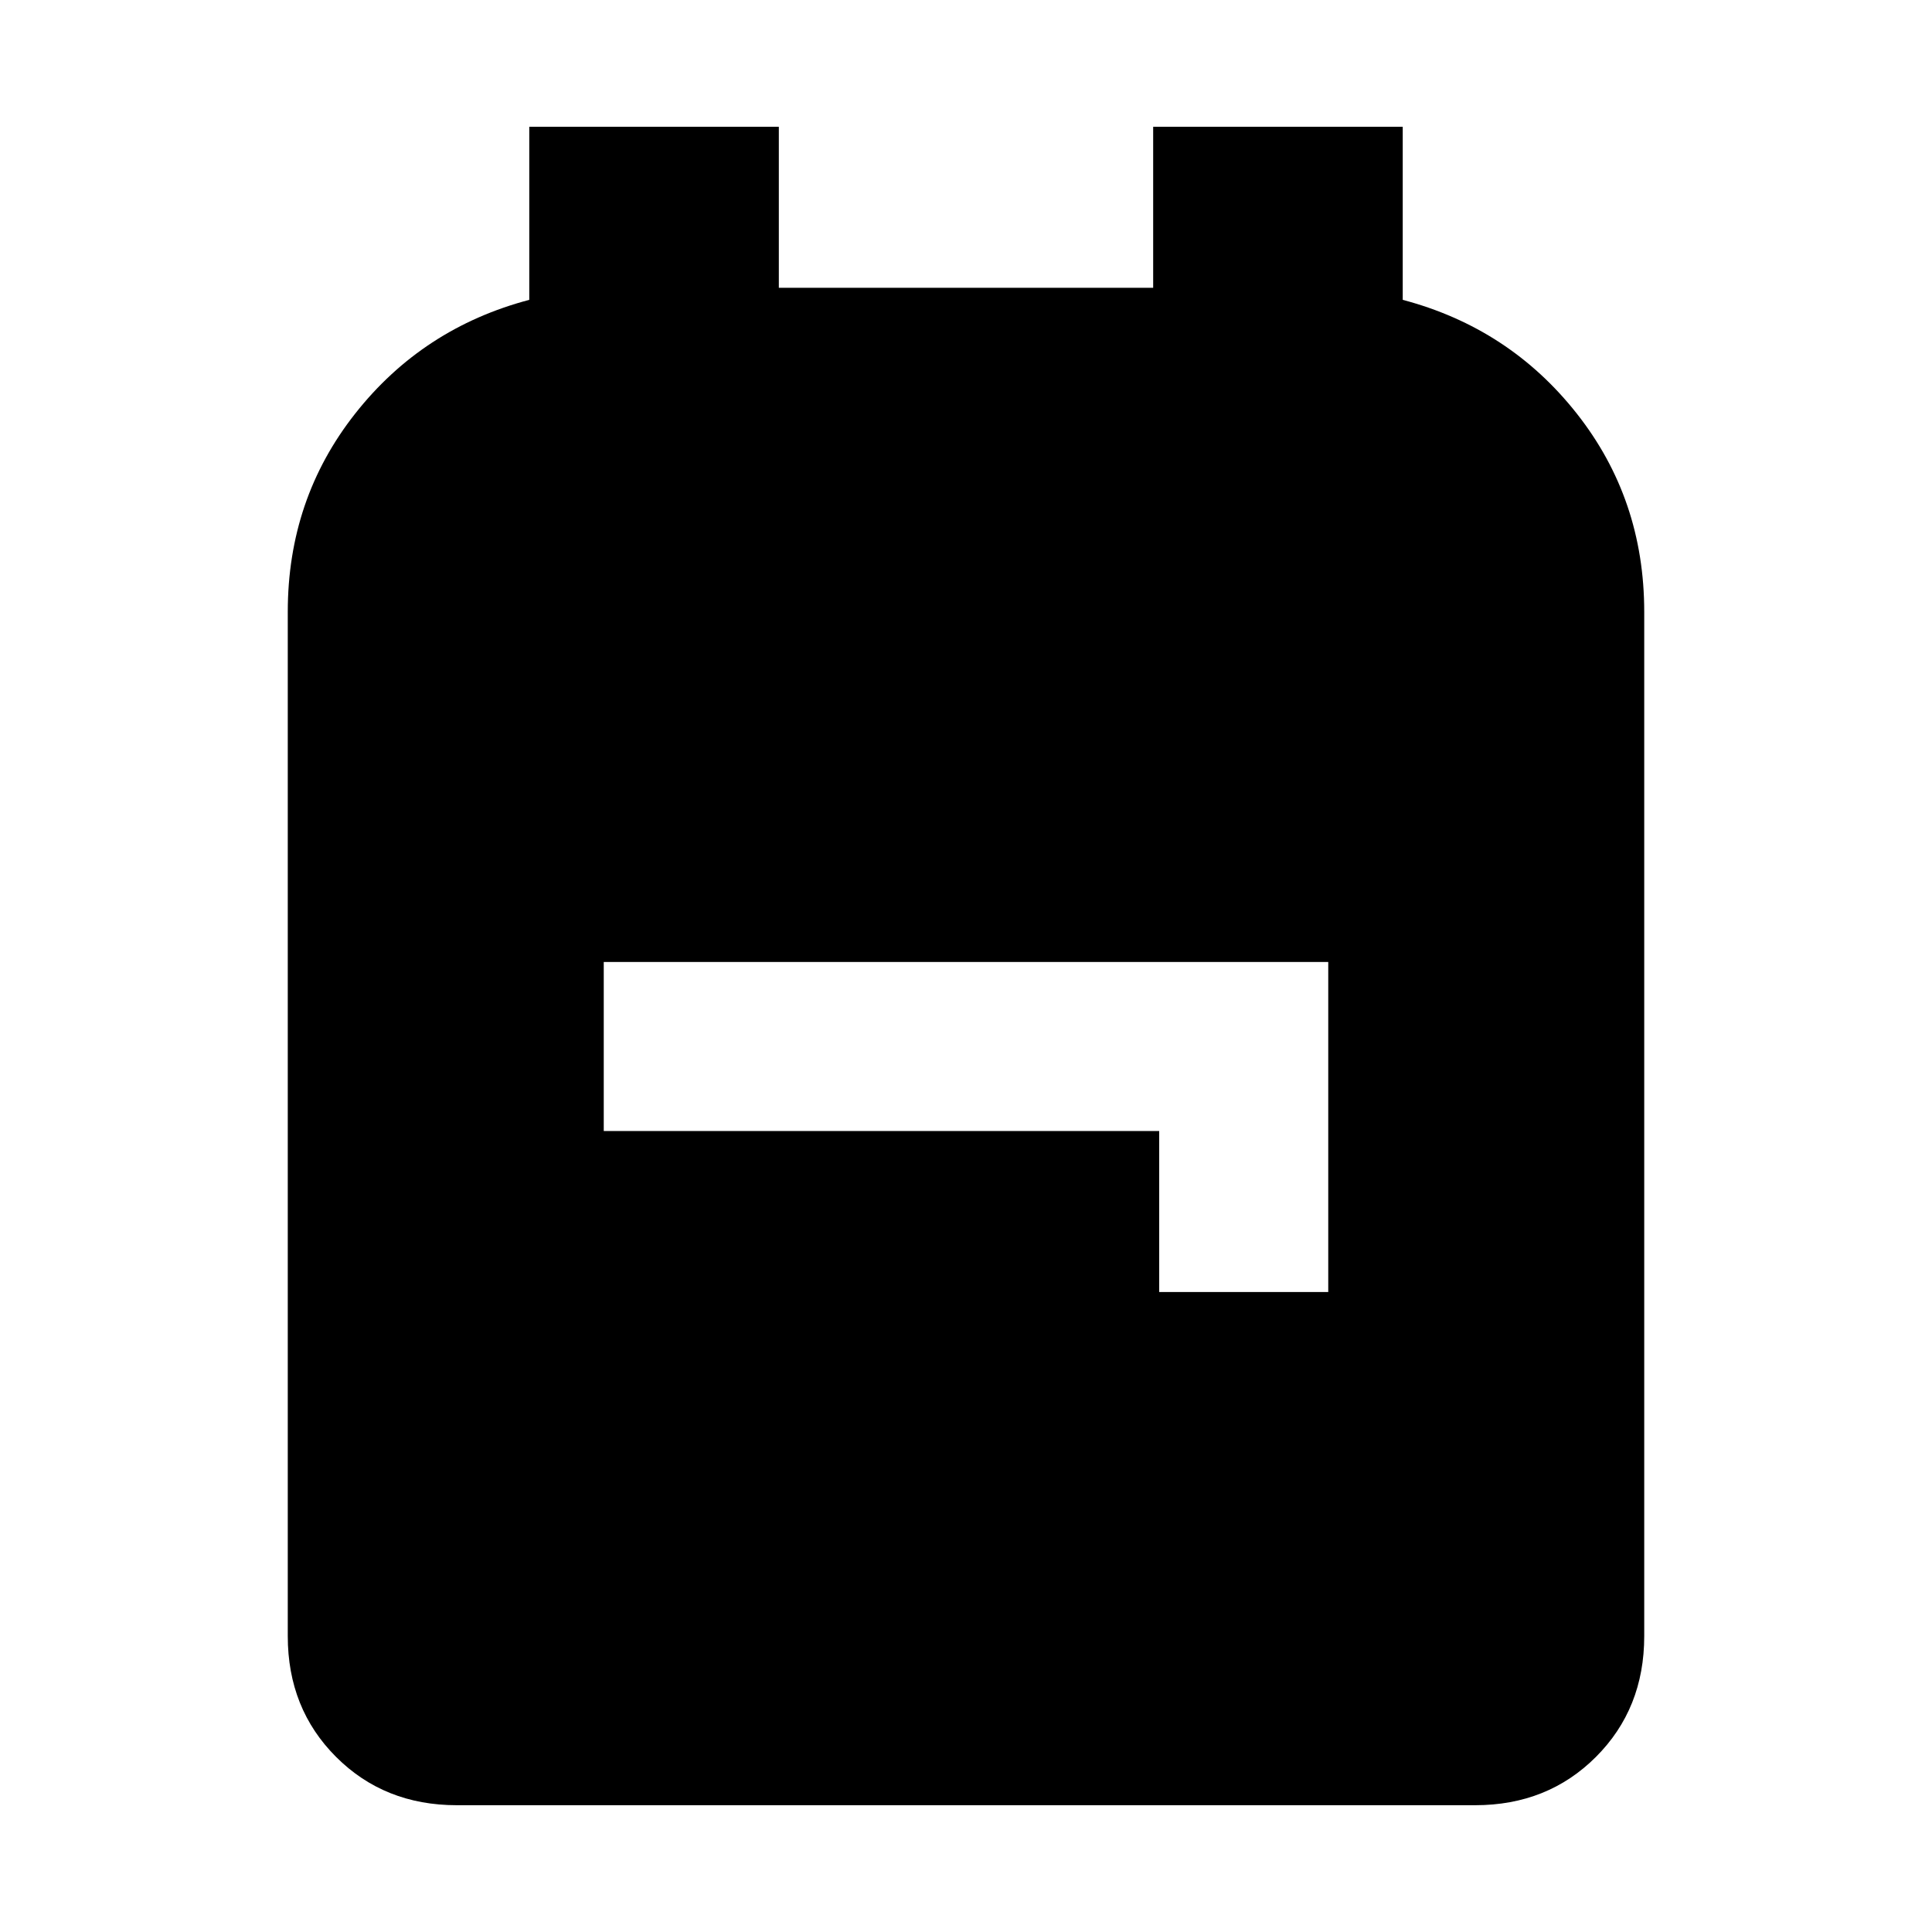 <svg xmlns="http://www.w3.org/2000/svg" height="40" width="40"><path d="M9.458 37.375Q7.958 37.375 6.958 36.375Q5.958 35.375 5.958 33.875V12.667Q5.958 10.333 7.354 8.563Q8.75 6.792 10.958 6.208V2.625H16.125V5.958H23.875V2.625H29.042V6.208Q31.25 6.792 32.646 8.563Q34.042 10.333 34.042 12.667V33.875Q34.042 35.375 33.042 36.375Q32.042 37.375 30.542 37.375ZM24 26.75H27.5V19.917H12.5V23.417H24Z"/></svg>